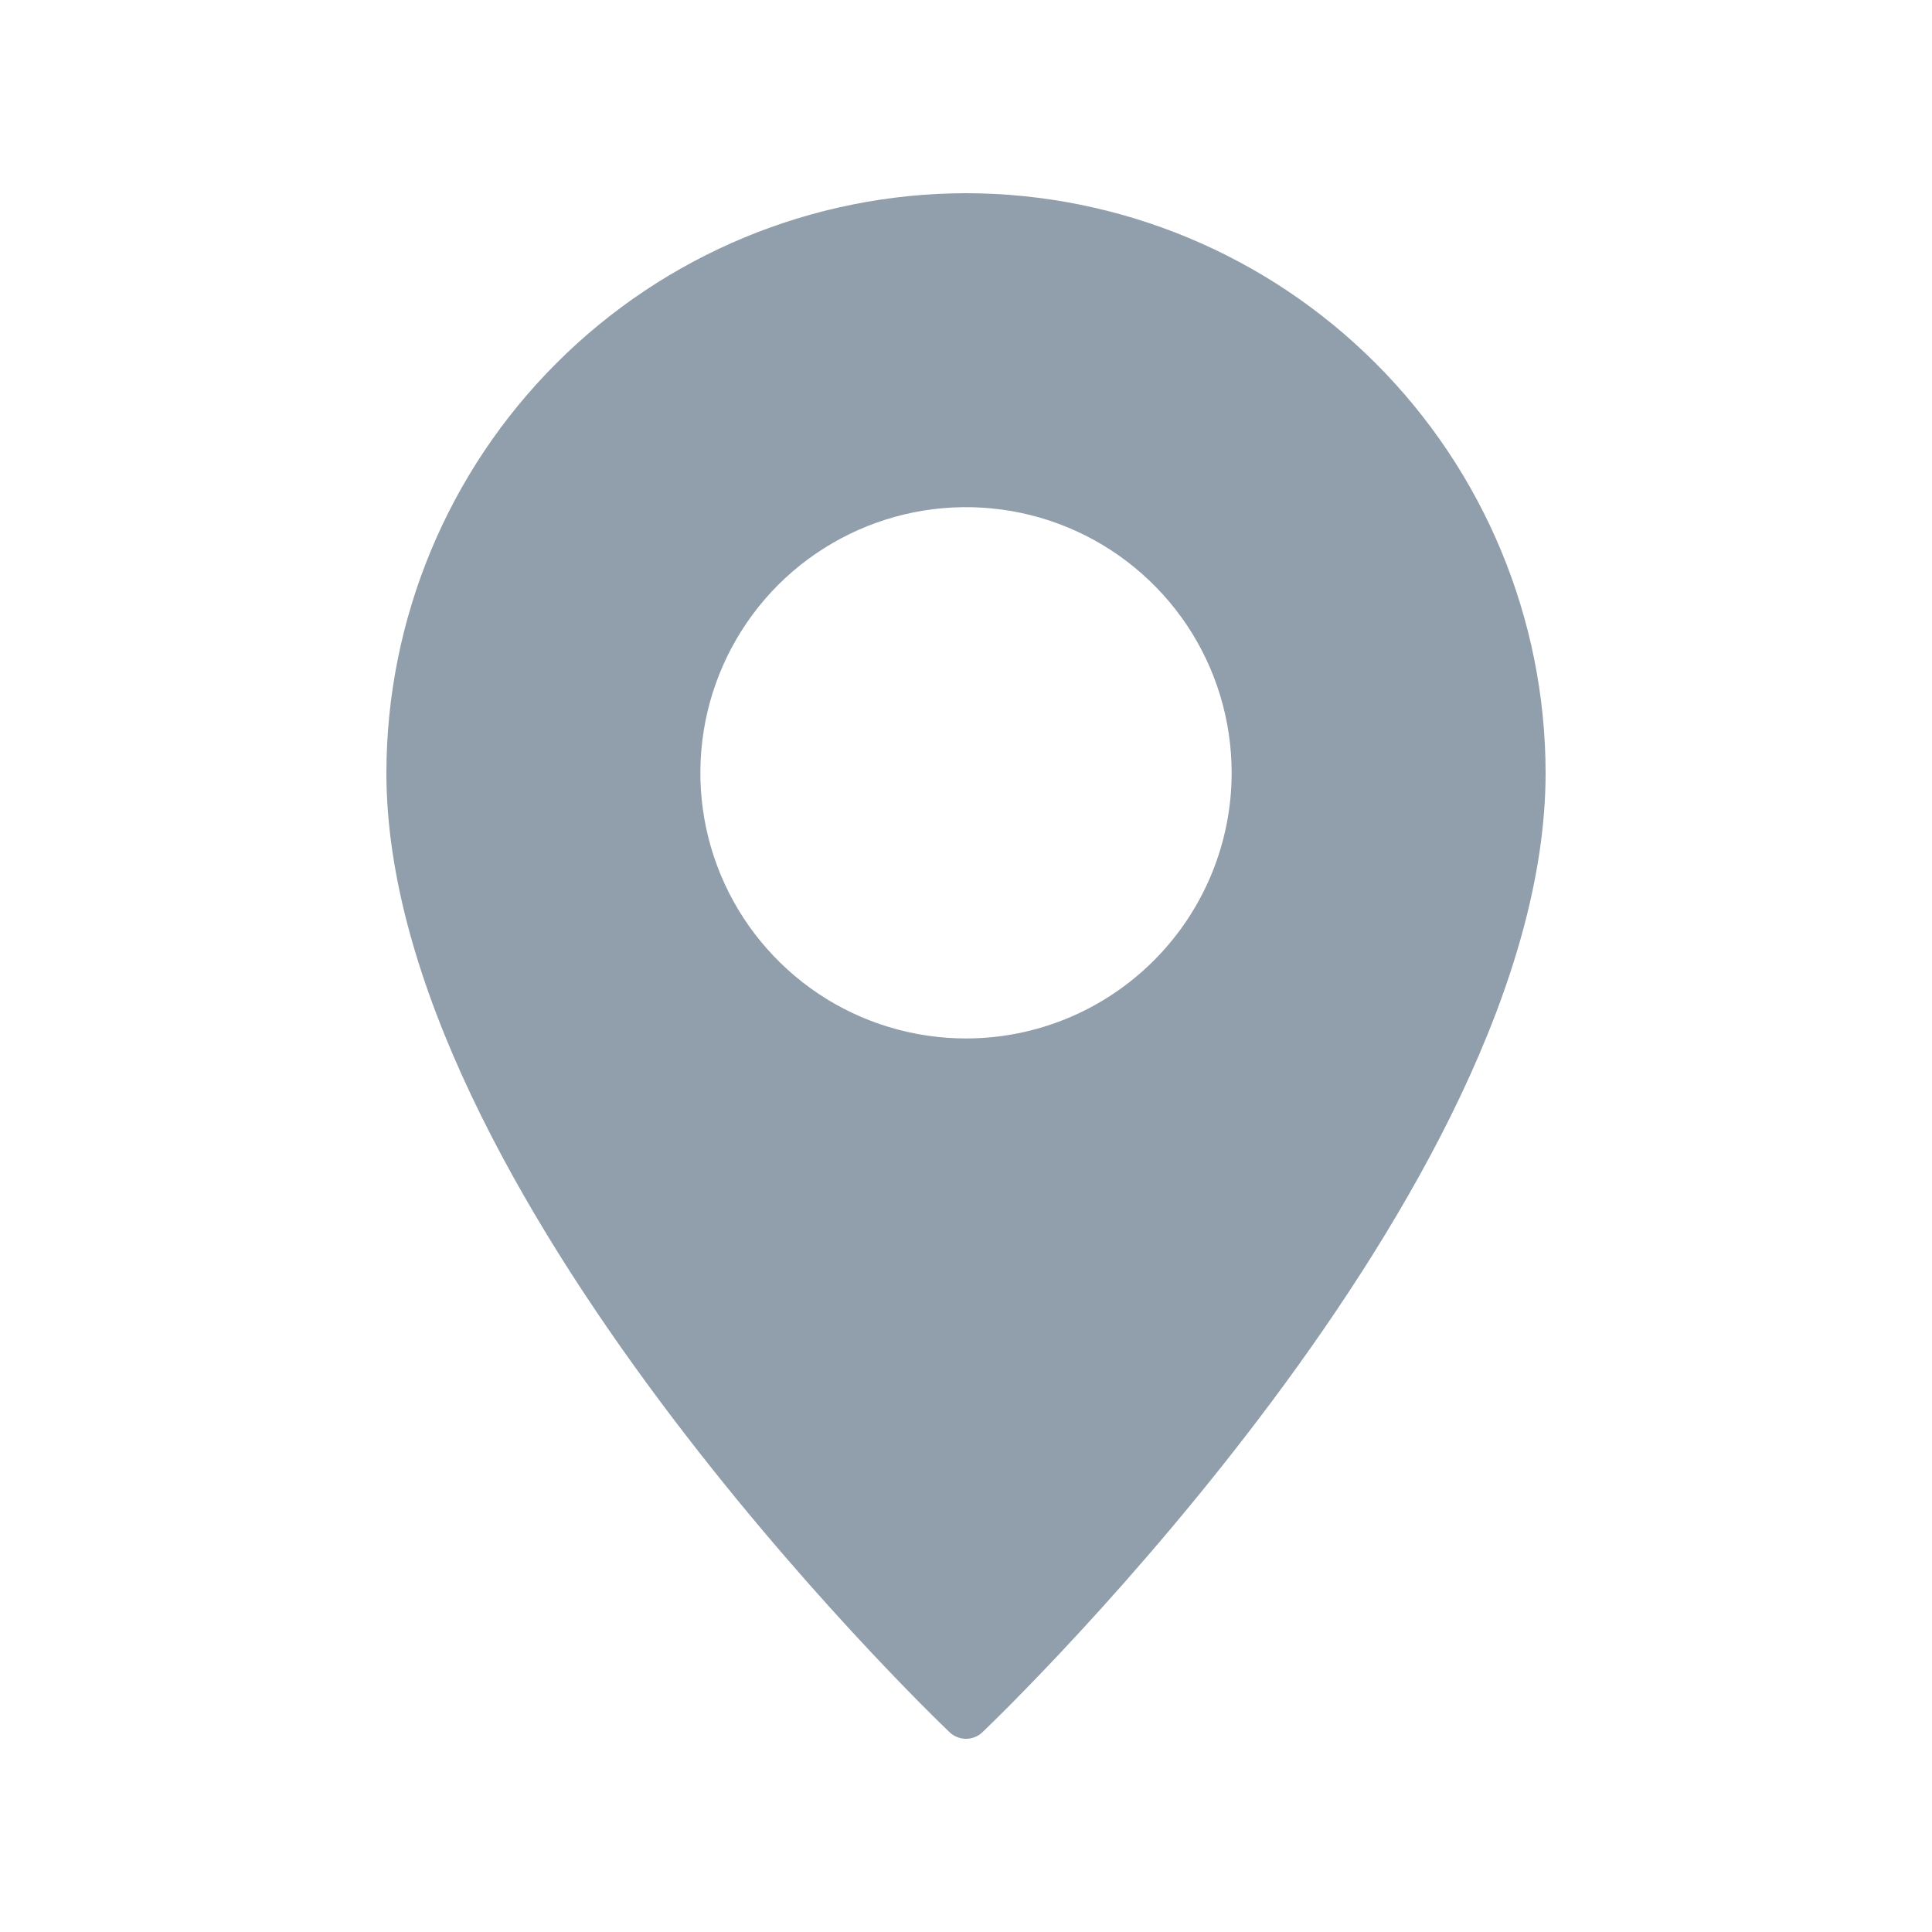 <svg width="20" height="20" viewBox="0 0 20 20" fill="none" xmlns="http://www.w3.org/2000/svg">
<path d="M10 2C8.409 2.002 6.884 2.635 5.76 3.76C4.635 4.884 4.002 6.409 4 8C4 12.307 9.59 17.703 9.828 17.93C9.874 17.975 9.936 18 10 18C10.064 18 10.126 17.975 10.172 17.93C10.41 17.703 16 12.307 16 8C15.998 6.409 15.365 4.884 14.24 3.76C13.116 2.635 11.591 2.002 10 2ZM10 10.75C9.456 10.75 8.924 10.589 8.472 10.287C8.02 9.984 7.667 9.555 7.459 9.052C7.251 8.55 7.197 7.997 7.303 7.463C7.409 6.93 7.671 6.44 8.055 6.055C8.44 5.671 8.93 5.409 9.463 5.303C9.997 5.197 10.55 5.251 11.052 5.459C11.555 5.667 11.984 6.02 12.287 6.472C12.589 6.924 12.75 7.456 12.75 8C12.75 8.729 12.46 9.428 11.944 9.944C11.428 10.46 10.729 10.75 10 10.75Z" fill="#919EAB"/>
</svg>
